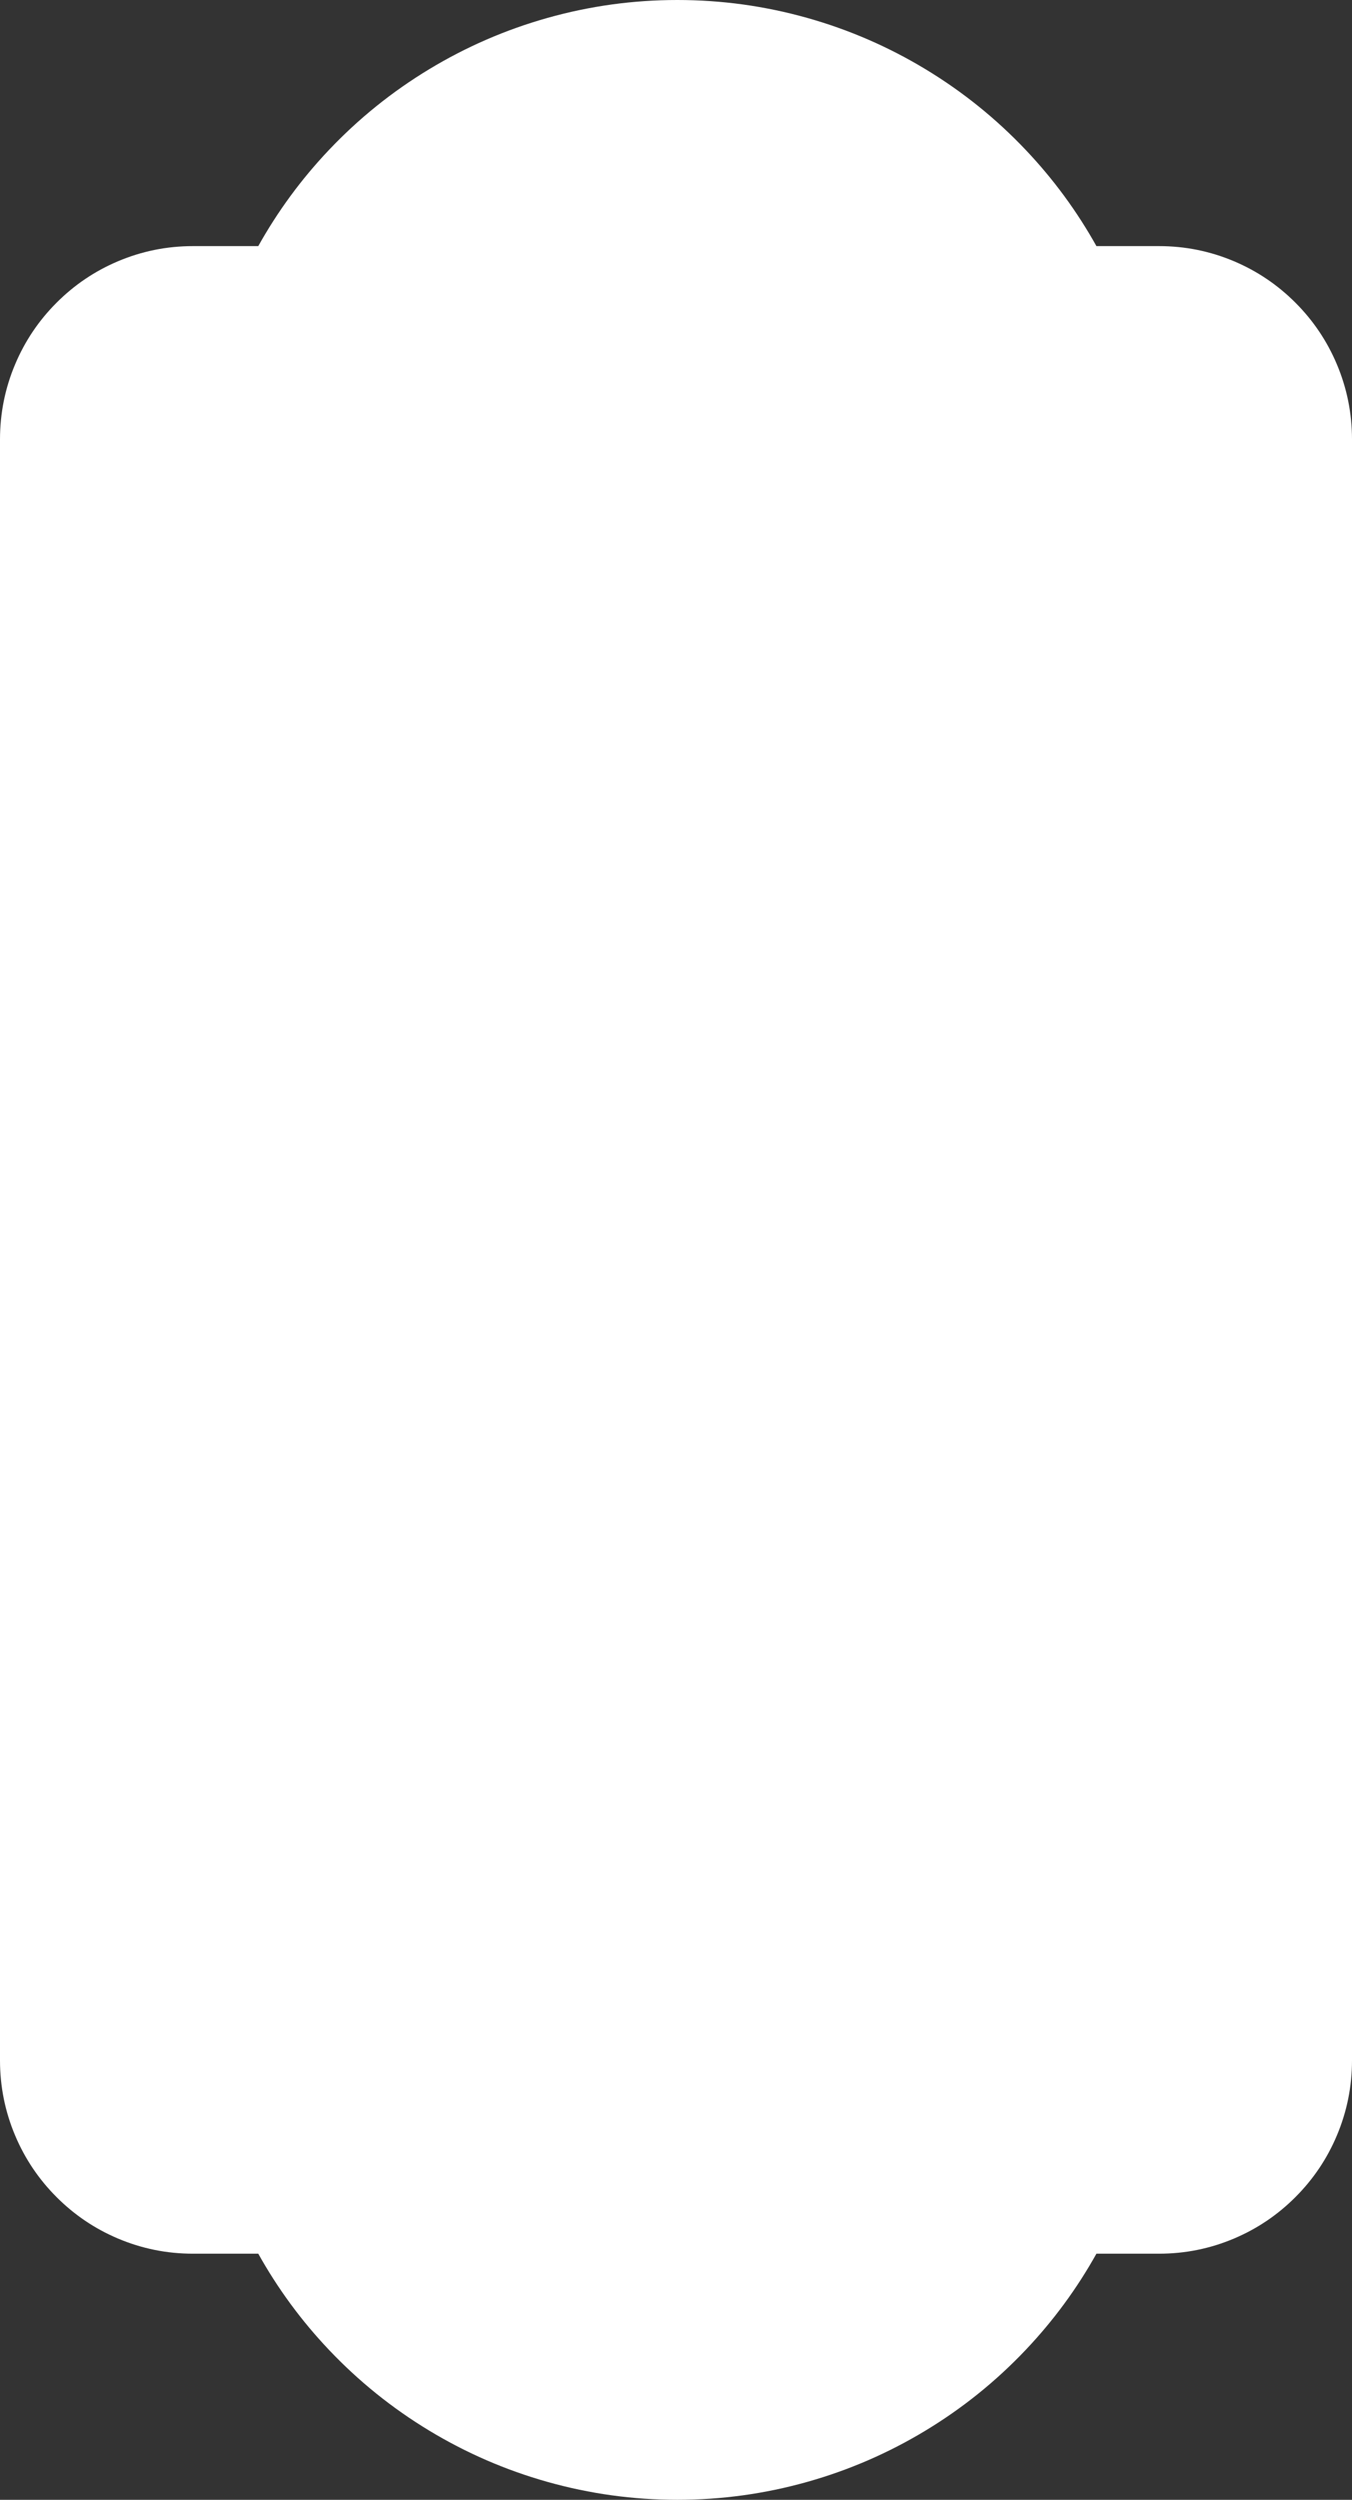 <svg xmlns="http://www.w3.org/2000/svg" xmlns:xlink="http://www.w3.org/1999/xlink" fill="none" version="1.1"
    viewBox="0 0 560 1034.8">
    <rect x="0" y="0" width="560" height="1034.8" fill="#333333" stroke="none"/>
    <g>
        <path
            d="M226.747,1027.38Q253.116,1034.8,280.559,1034.8Q308.002,1034.8,334.371,1027.38Q360.281,1020.09,383.348,1006.15Q406.414,992.208,424.934,972.65Q442.027,954.599,454.141,932.921L480.068,932.921Q496.327,932.921,511.188,926.625Q525.535,920.547,536.593,909.47Q547.651,898.395,553.717,884.028Q560,869.149,560,852.87L560,181.929Q560,165.651,553.717,150.772Q547.65,136.406,536.594,125.33Q525.535,114.253,511.188,108.175Q496.326,101.879,480.067,101.879L454.142,101.879Q442.028,80.201,424.935,62.15Q406.414,42.592,383.348,28.653Q360.281,14.713,334.371,7.421Q308.002,0,280.559,0Q253.116,0,226.747,7.421Q200.837,14.713,177.77,28.653Q154.704,42.592,136.184,62.15Q119.091,80.201,106.977,101.879L79.933,101.879Q63.673,101.879,48.812,108.175Q34.465,114.253,23.407,125.33Q12.35,136.405,6.283,150.772Q0,165.652,0,181.929L0,852.87Q0,869.149,6.283,884.028Q12.349,898.395,23.407,909.47Q34.465,920.547,48.812,926.625Q63.673,932.921,79.932,932.921L106.976,932.921Q119.09,954.6,136.183,972.65Q154.704,992.208,177.77,1006.15Q200.836,1020.09,226.747,1027.38Z"
            fill="#fff" fill-opacity="1" />
    </g>
</svg>